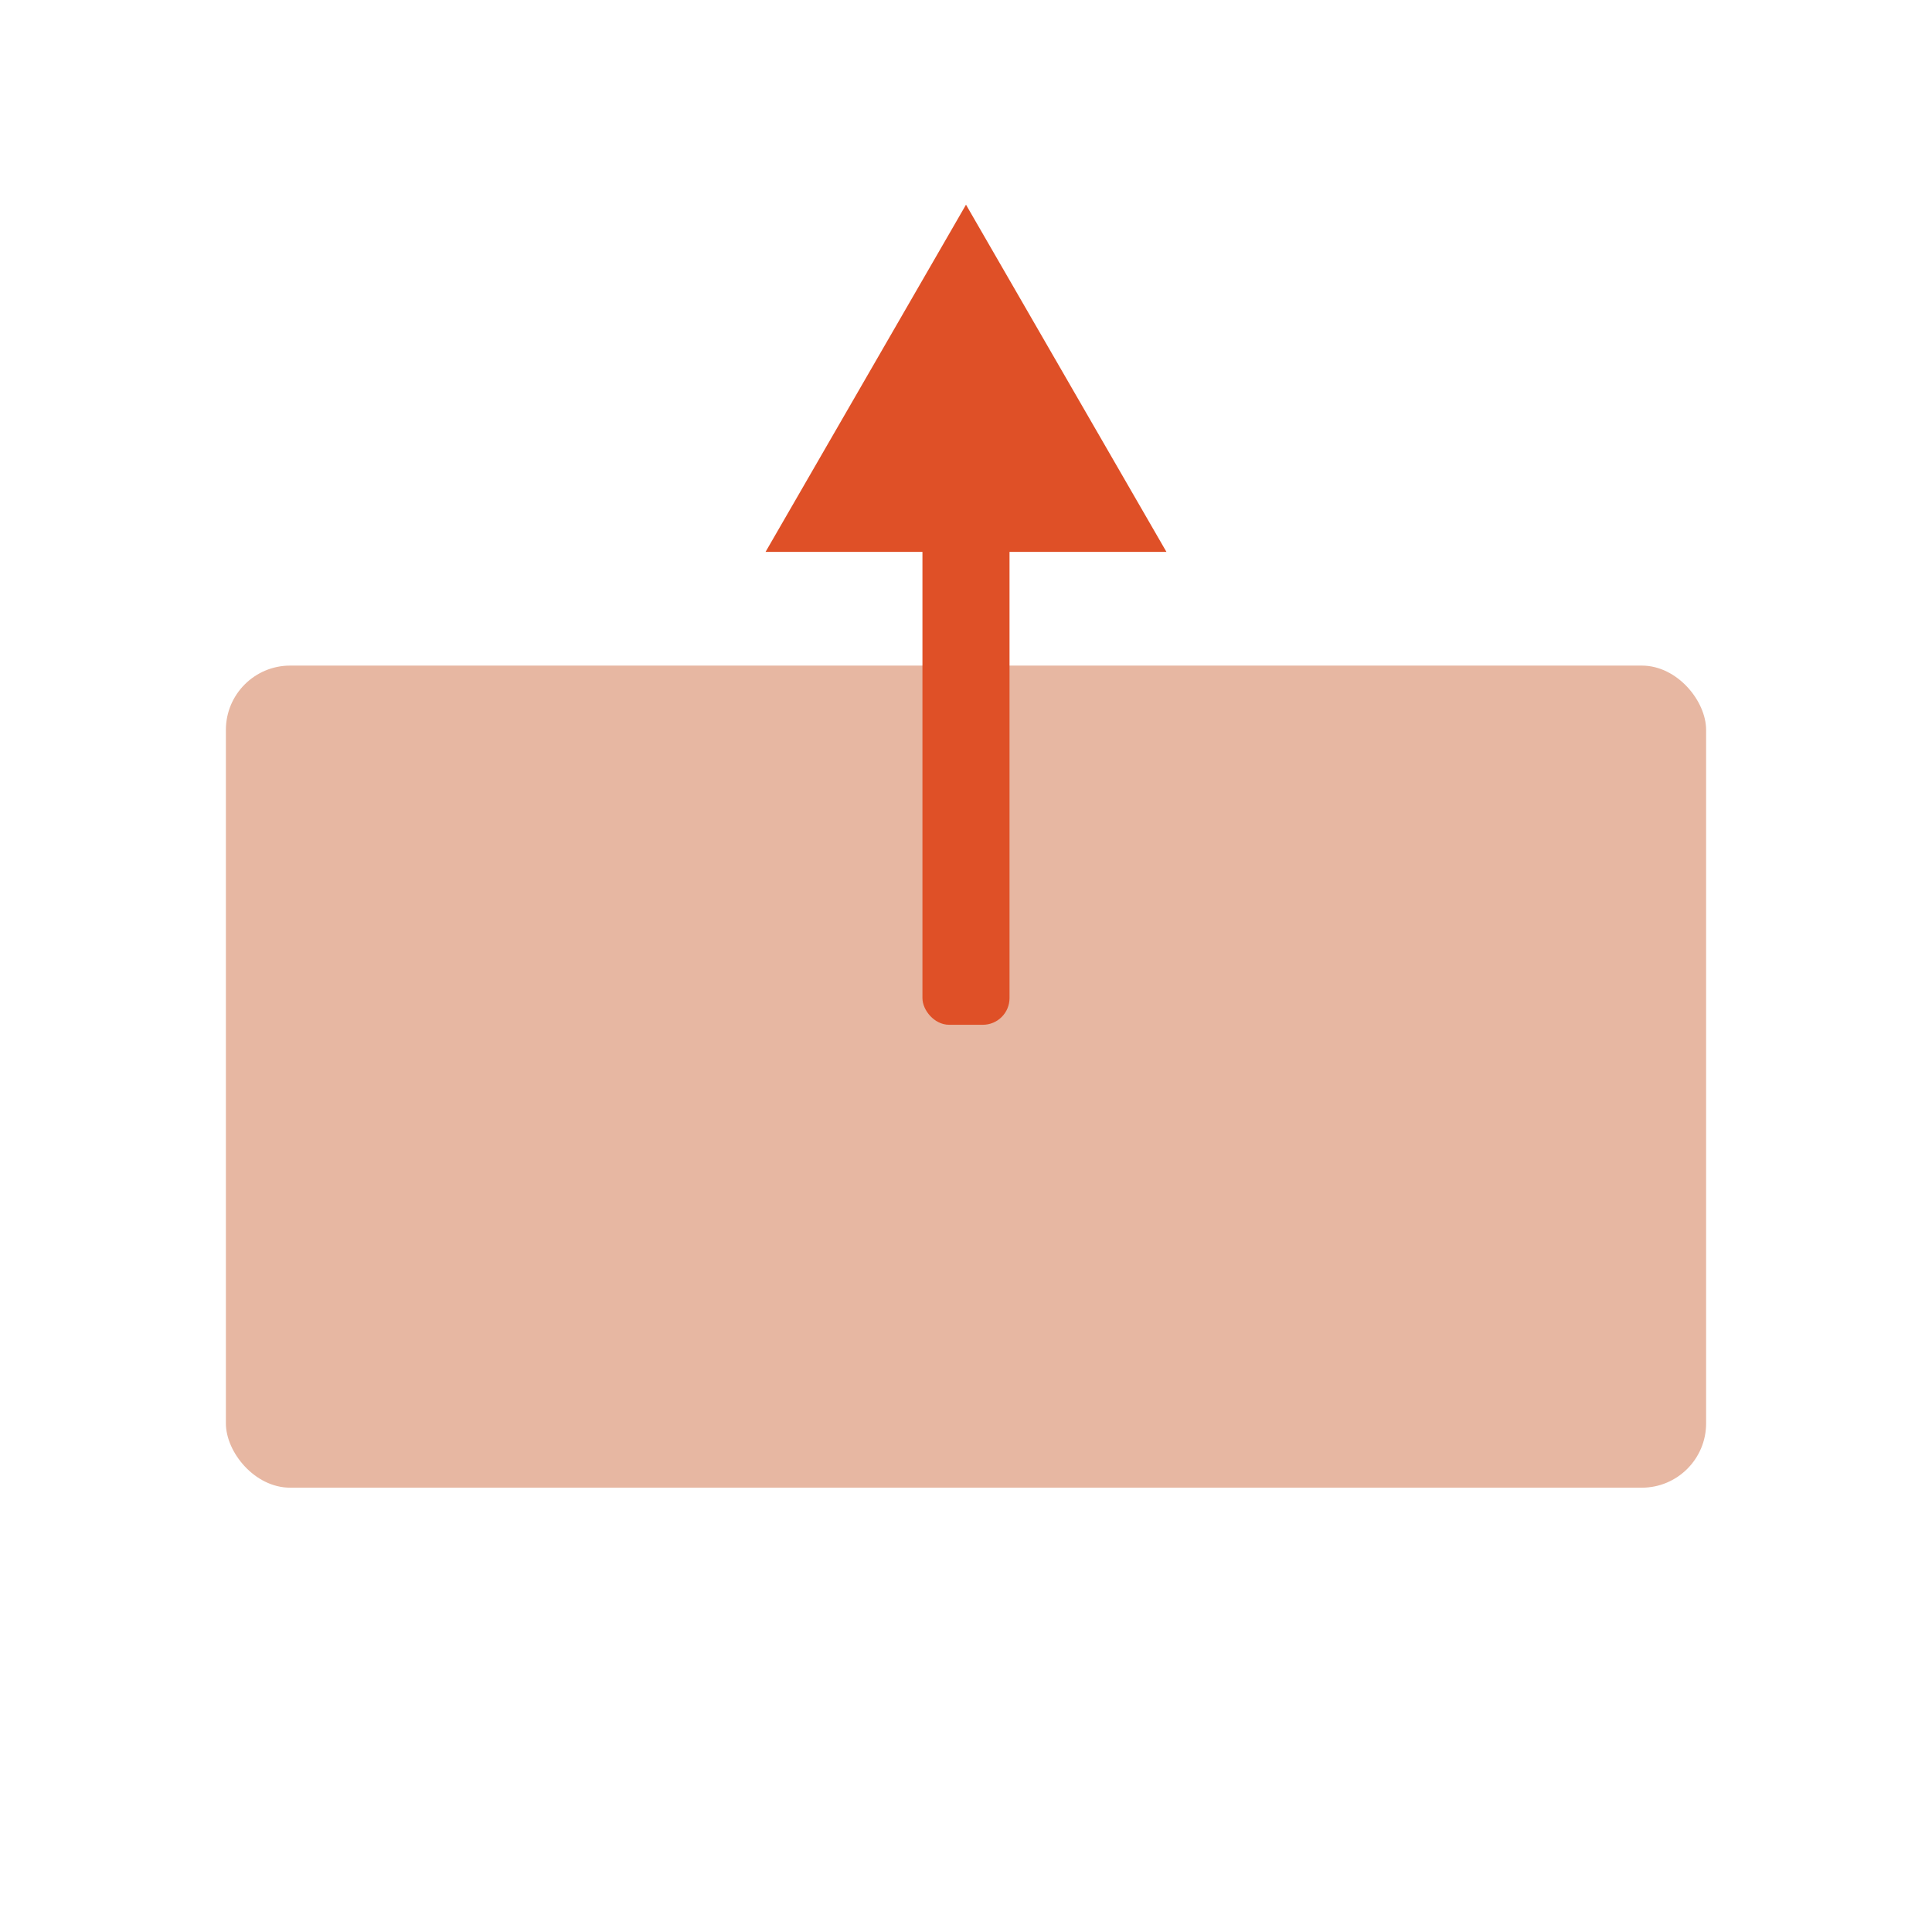 <?xml version="1.0" encoding="UTF-8"?>
<svg id="Layer_10" data-name="Layer 10" xmlns="http://www.w3.org/2000/svg" viewBox="0 0 595.28 595.28">
  <defs>
    <style>
      .cls-1 {
        fill: #e7b7a2;
      }

      .cls-2 {
        fill: #df5027;
        stroke: #df5027;
        stroke-miterlimit: 10;
      }
    </style>
  </defs>
  <rect class="cls-1" x="69.6" y="205.08" width="456.08" height="253.3" rx="19.81" ry="19.81"/>
  <rect class="cls-2" x="284.72" y="134.38" width="25.83" height="180.87" rx="7.72" ry="7.72"/>
  <polygon class="cls-2" points="358.53 169.54 236.75 169.54 297.64 64.07 358.53 169.54"/>
</svg>